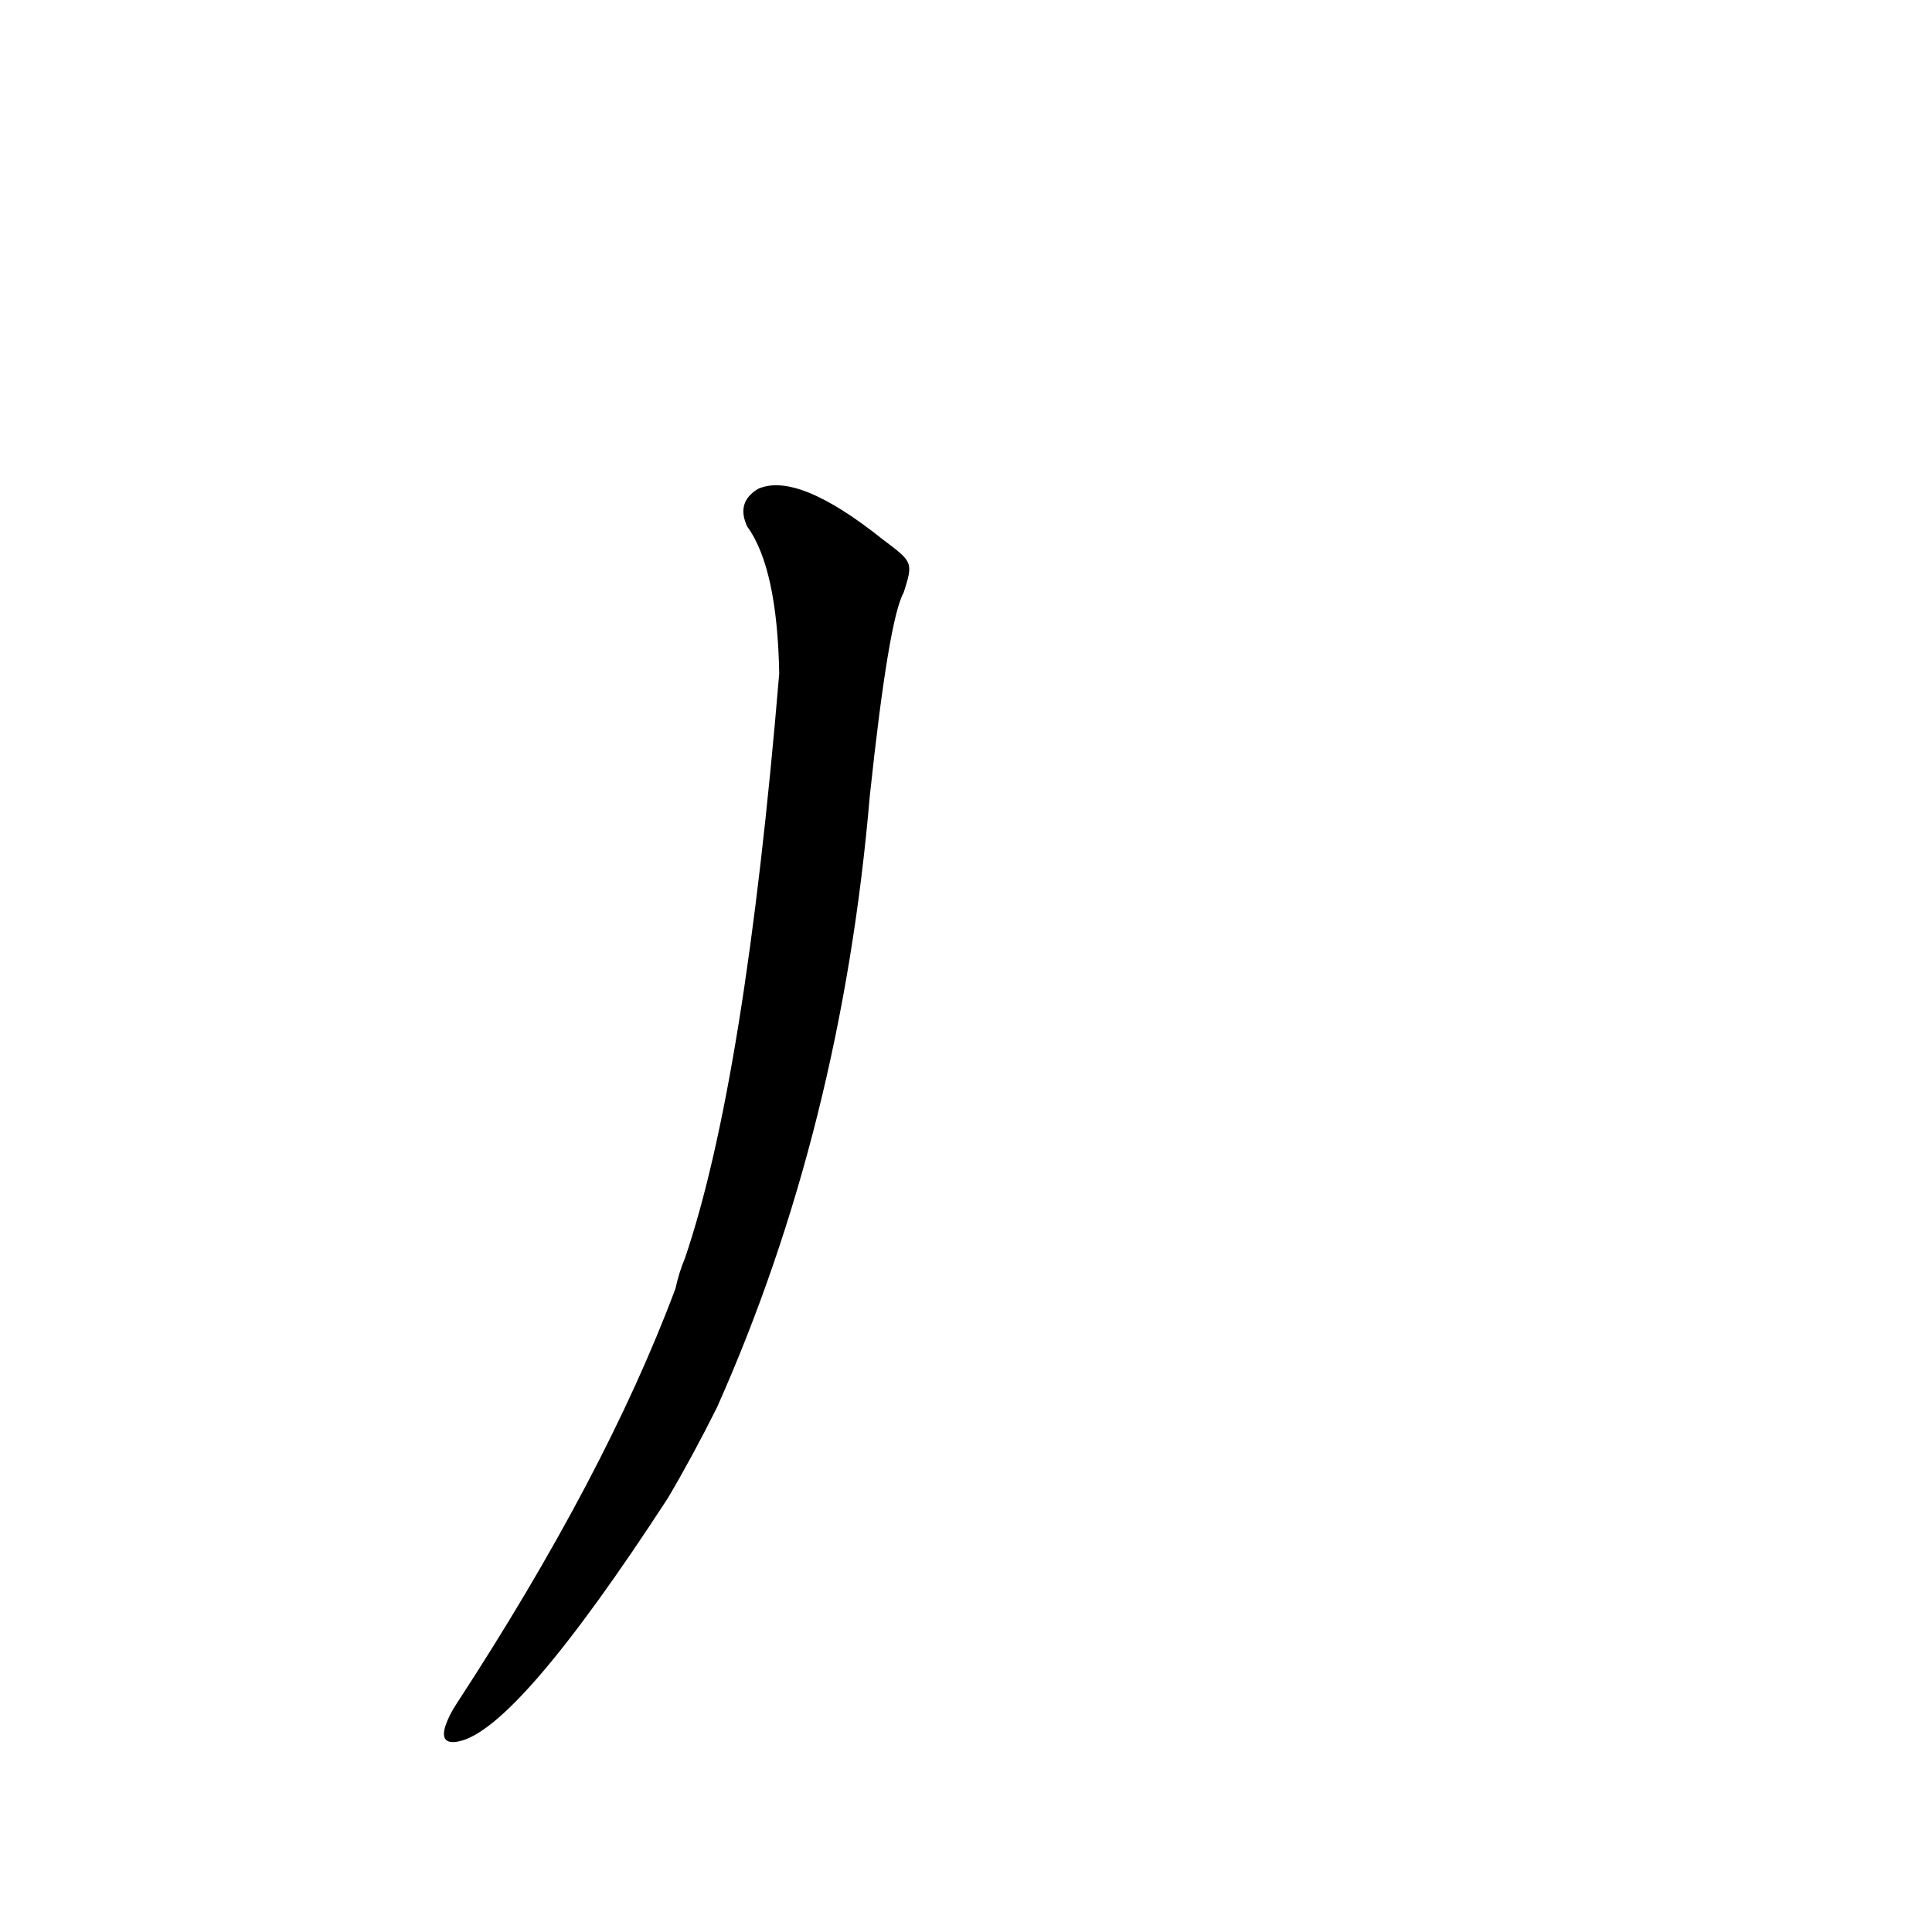 <?xml version='1.0' encoding='utf-8'?>
<svg xmlns="http://www.w3.org/2000/svg" version="1.1" viewBox="0 0 1024 1024"><g transform="scale(1, -1) translate(0, -900)"><path d="M 468 614 Q 423 650 402 641 Q 390 634 396 621 Q 412 599 413 543 Q 395 327 363 233 Q 360 226 358 217 Q 321 118 242 -3 Q 238 -9 236 -15 Q 233 -25 243 -23 Q 274 -17 354 106 Q 367 128 380 154 Q 446 302 461 478 Q 471 572 479 586 C 484 602 484 602 468 614 Z" fill="black" /></g></svg>